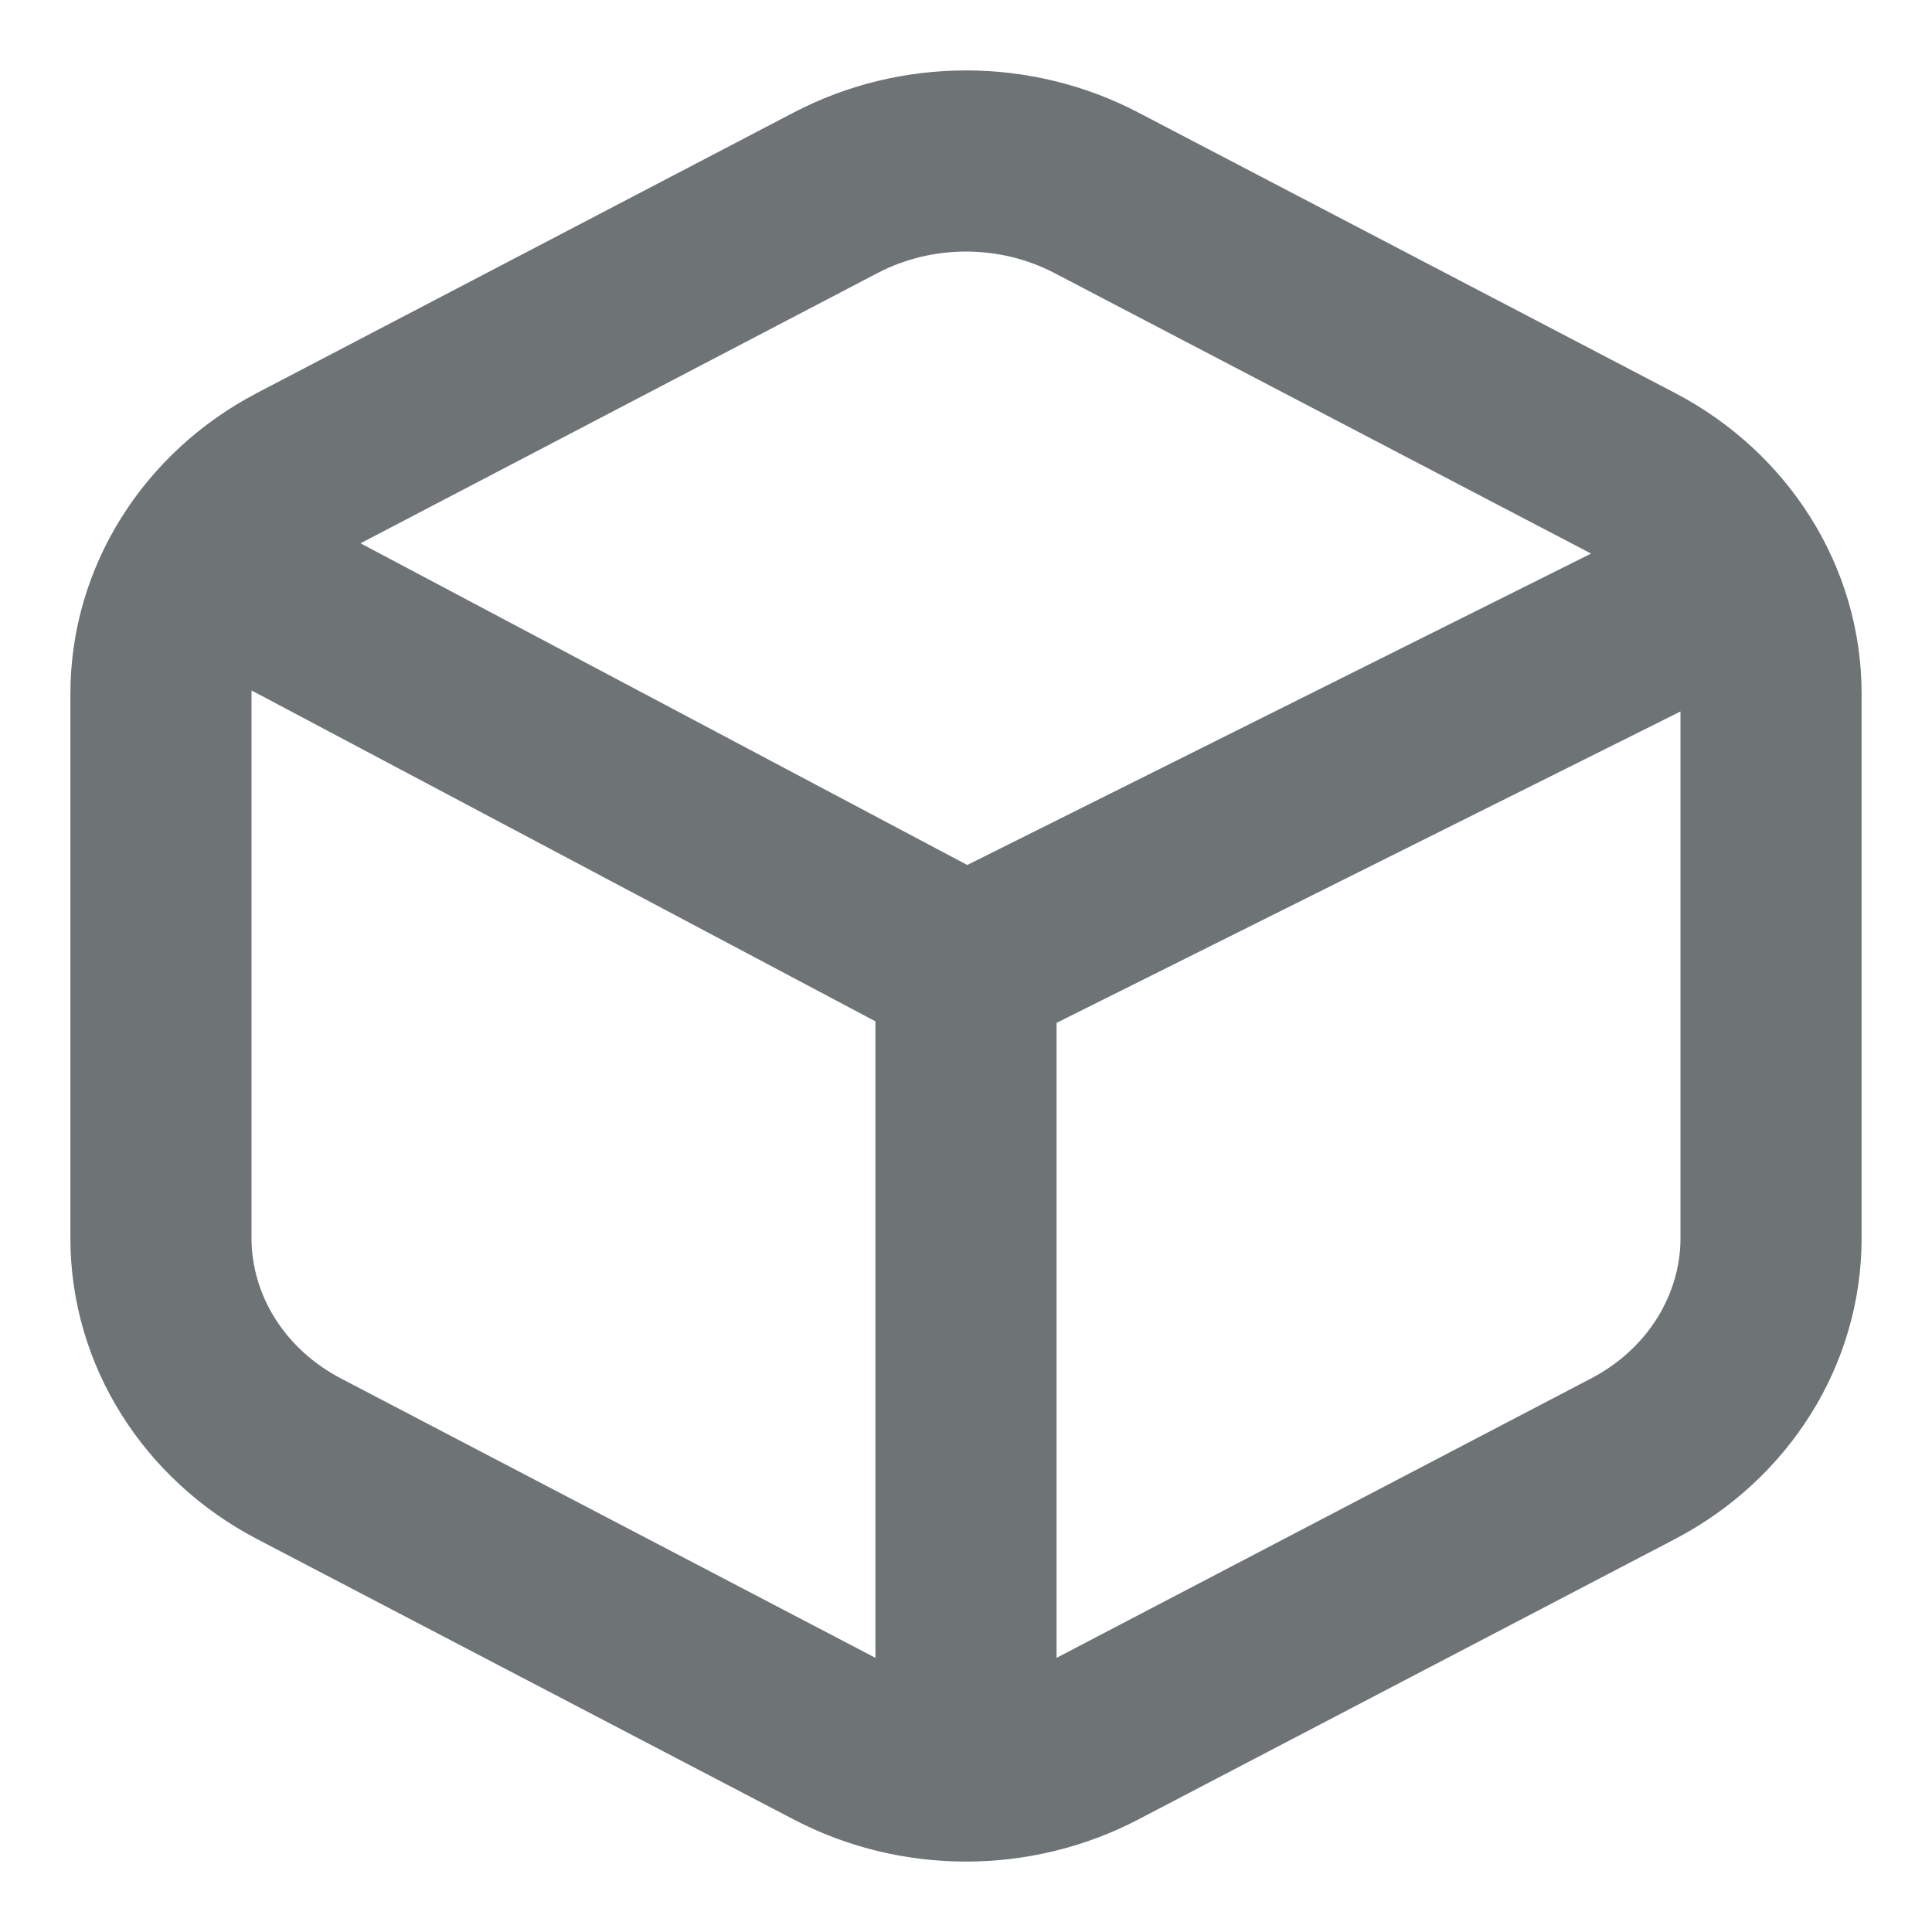 <svg width="16" height="16" viewBox="0 0 16 16" fill="none" xmlns="http://www.w3.org/2000/svg">
<g clip-path="url(#clip0_6522_432)">
<path d="M7.25 14.619C7.25 15.033 7.586 15.369 8 15.369C8.414 15.369 8.75 15.033 8.75 14.619H7.25ZM8.75 8C8.75 7.586 8.414 7.25 8 7.25C7.586 7.25 7.25 7.586 7.25 8H8.75ZM2.425 4.202C2.06 4.008 1.606 4.147 1.412 4.513C1.217 4.879 1.357 5.333 1.723 5.527L2.425 4.202ZM8 8.007L7.649 8.67C7.863 8.783 8.118 8.786 8.335 8.678L8 8.007ZM14.631 5.536C15.002 5.351 15.152 4.9 14.967 4.53C14.782 4.159 14.332 4.008 13.961 4.193L14.631 5.536ZM9.079 14.403L9.427 15.068L9.079 14.403ZM6.921 14.403L7.268 13.739H7.268L6.921 14.403ZM1.333 10.254L2.083 10.254V10.254L1.333 10.254ZM2.476 12.081L2.129 12.746H2.129L2.476 12.081ZM13.524 12.081L13.176 11.416L13.524 12.081ZM6.921 1.596L6.573 0.932L6.921 1.596ZM9.079 1.596L8.732 2.261V2.261L9.079 1.596ZM13.524 3.919L13.871 3.254L13.524 3.919ZM1.333 5.746L2.083 5.746V5.746H1.333ZM2.476 3.919L2.129 3.254L2.476 3.919ZM8.75 14.619V8H7.25V14.619H8.75ZM1.723 5.527L7.649 8.67L8.351 7.344L2.425 4.202L1.723 5.527ZM8.335 8.678L14.631 5.536L13.961 4.193L7.665 7.336L8.335 8.678ZM2.824 4.584L7.268 2.261L6.573 0.932L2.129 3.254L2.824 4.584ZM8.732 2.261L13.176 4.584L13.871 3.254L9.427 0.932L8.732 2.261ZM13.176 11.416L8.732 13.739L9.427 15.068L13.871 12.746L13.176 11.416ZM7.268 13.739L2.824 11.416L2.129 12.746L6.573 15.068L7.268 13.739ZM8.732 13.739C8.278 13.976 7.722 13.976 7.268 13.739L6.573 15.068C7.462 15.533 8.538 15.533 9.427 15.068L8.732 13.739ZM0.583 10.254C0.583 11.309 1.191 12.256 2.129 12.746L2.824 11.416C2.351 11.169 2.083 10.717 2.083 10.254L0.583 10.254ZM13.917 10.254C13.917 10.717 13.649 11.169 13.176 11.416L13.871 12.746C14.809 12.256 15.417 11.309 15.417 10.254H13.917ZM7.268 2.261C7.722 2.024 8.278 2.024 8.732 2.261L9.427 0.932C8.538 0.467 7.462 0.467 6.573 0.932L7.268 2.261ZM15.417 5.746C15.417 4.691 14.809 3.744 13.871 3.254L13.176 4.584C13.649 4.831 13.917 5.283 13.917 5.746H15.417ZM2.083 5.746C2.083 5.283 2.351 4.831 2.824 4.584L2.129 3.254C1.191 3.744 0.583 4.691 0.583 5.746H2.083ZM13.917 5.746V10.254H15.417V5.746H13.917ZM2.083 10.254L2.083 5.746L0.583 5.746L0.583 10.254L2.083 10.254Z" fill="#6E7375"/>
</g>
<defs>
<clipPath id="clip0_6522_432">
<rect width="16" height="16" fill="white"/>
</clipPath>
</defs>
</svg>
